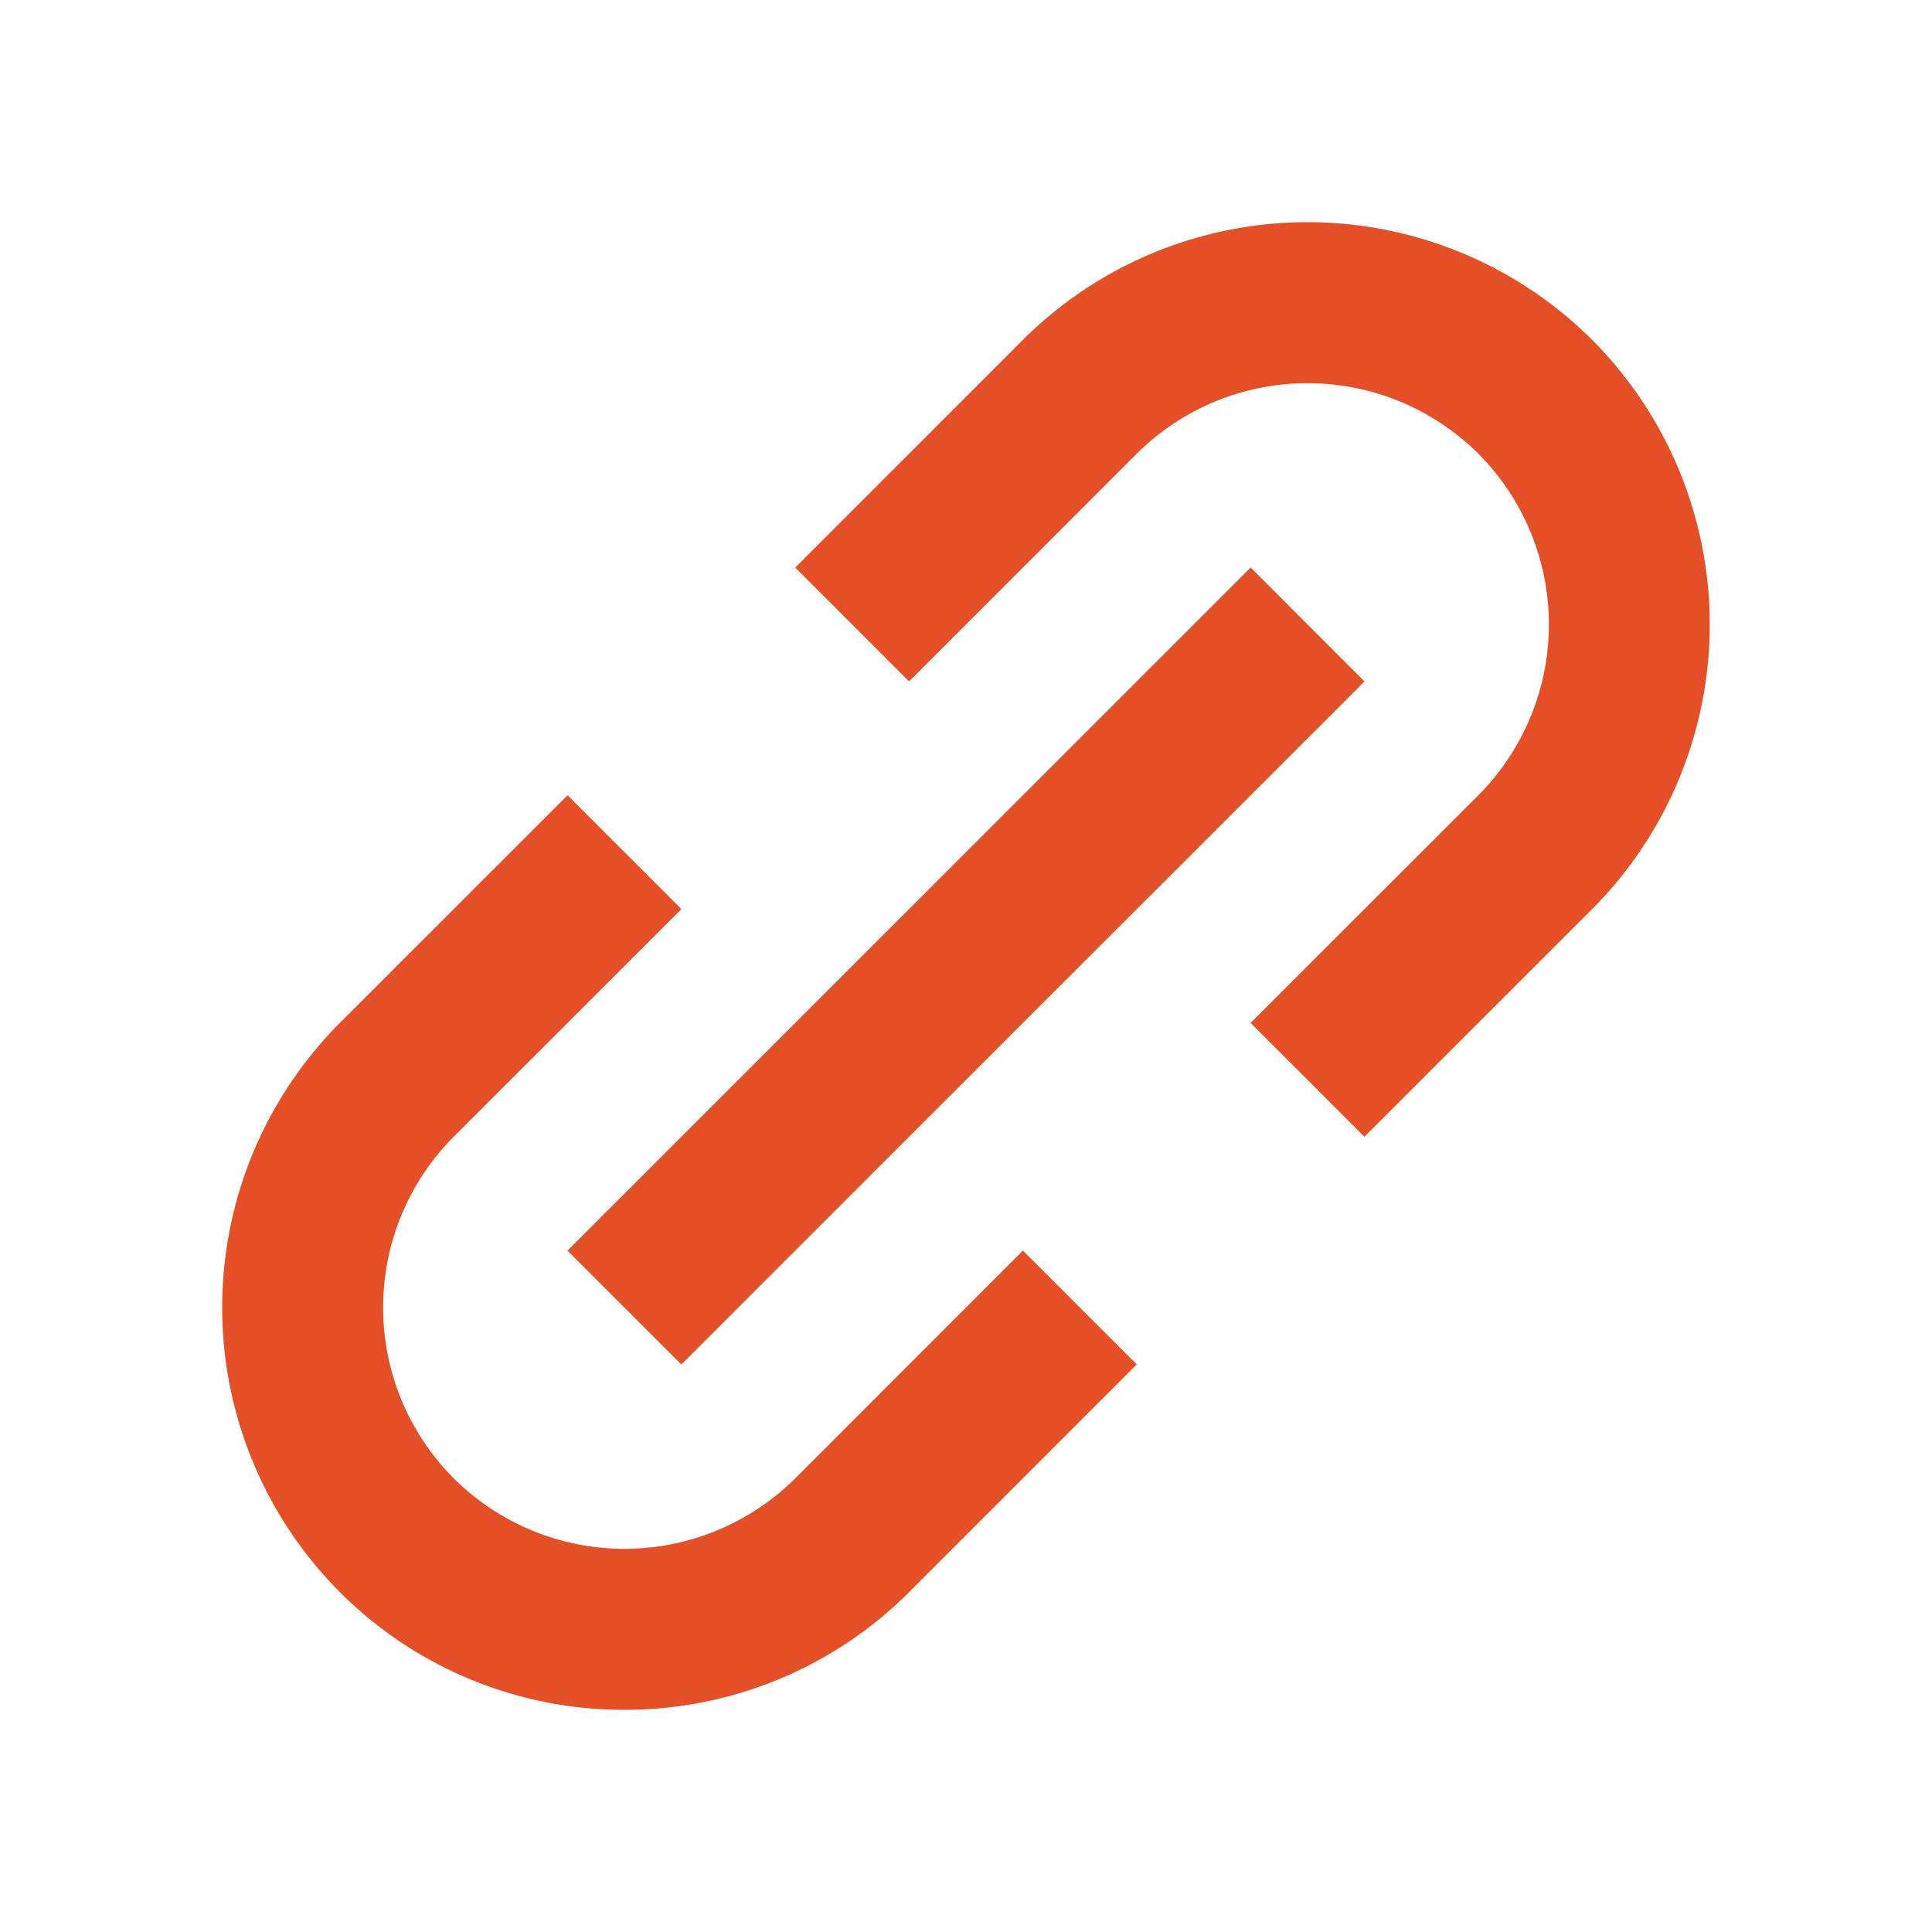 <svg stroke="currentColor" fill="#e34f26" stroke-width="0" viewBox="0 0 24 24" height="1em" width="1em"
  xmlns="http://www.w3.org/2000/svg">
  <path
    d="M4.222 19.778a4.983 4.983 0 0 0 3.535 1.462 4.986 4.986 0 0 0 3.536-1.462l2.828-2.829-1.414-1.414-2.828 2.829a3.007 3.007 0 0 1-4.243 0 3.005 3.005 0 0 1 0-4.243l2.829-2.828-1.414-1.414-2.829 2.828a5.006 5.006 0 0 0 0 7.071zm15.556-8.485a5.008 5.008 0 0 0 0-7.071 5.006 5.006 0 0 0-7.071 0L9.879 7.051l1.414 1.414 2.828-2.829a3.007 3.007 0 0 1 4.243 0 3.005 3.005 0 0 1 0 4.243l-2.829 2.828 1.414 1.414 2.829-2.828z">
  </path>
  <path d="m8.464 16.95-1.415-1.414 8.487-8.486 1.414 1.415z"></path>
</svg>